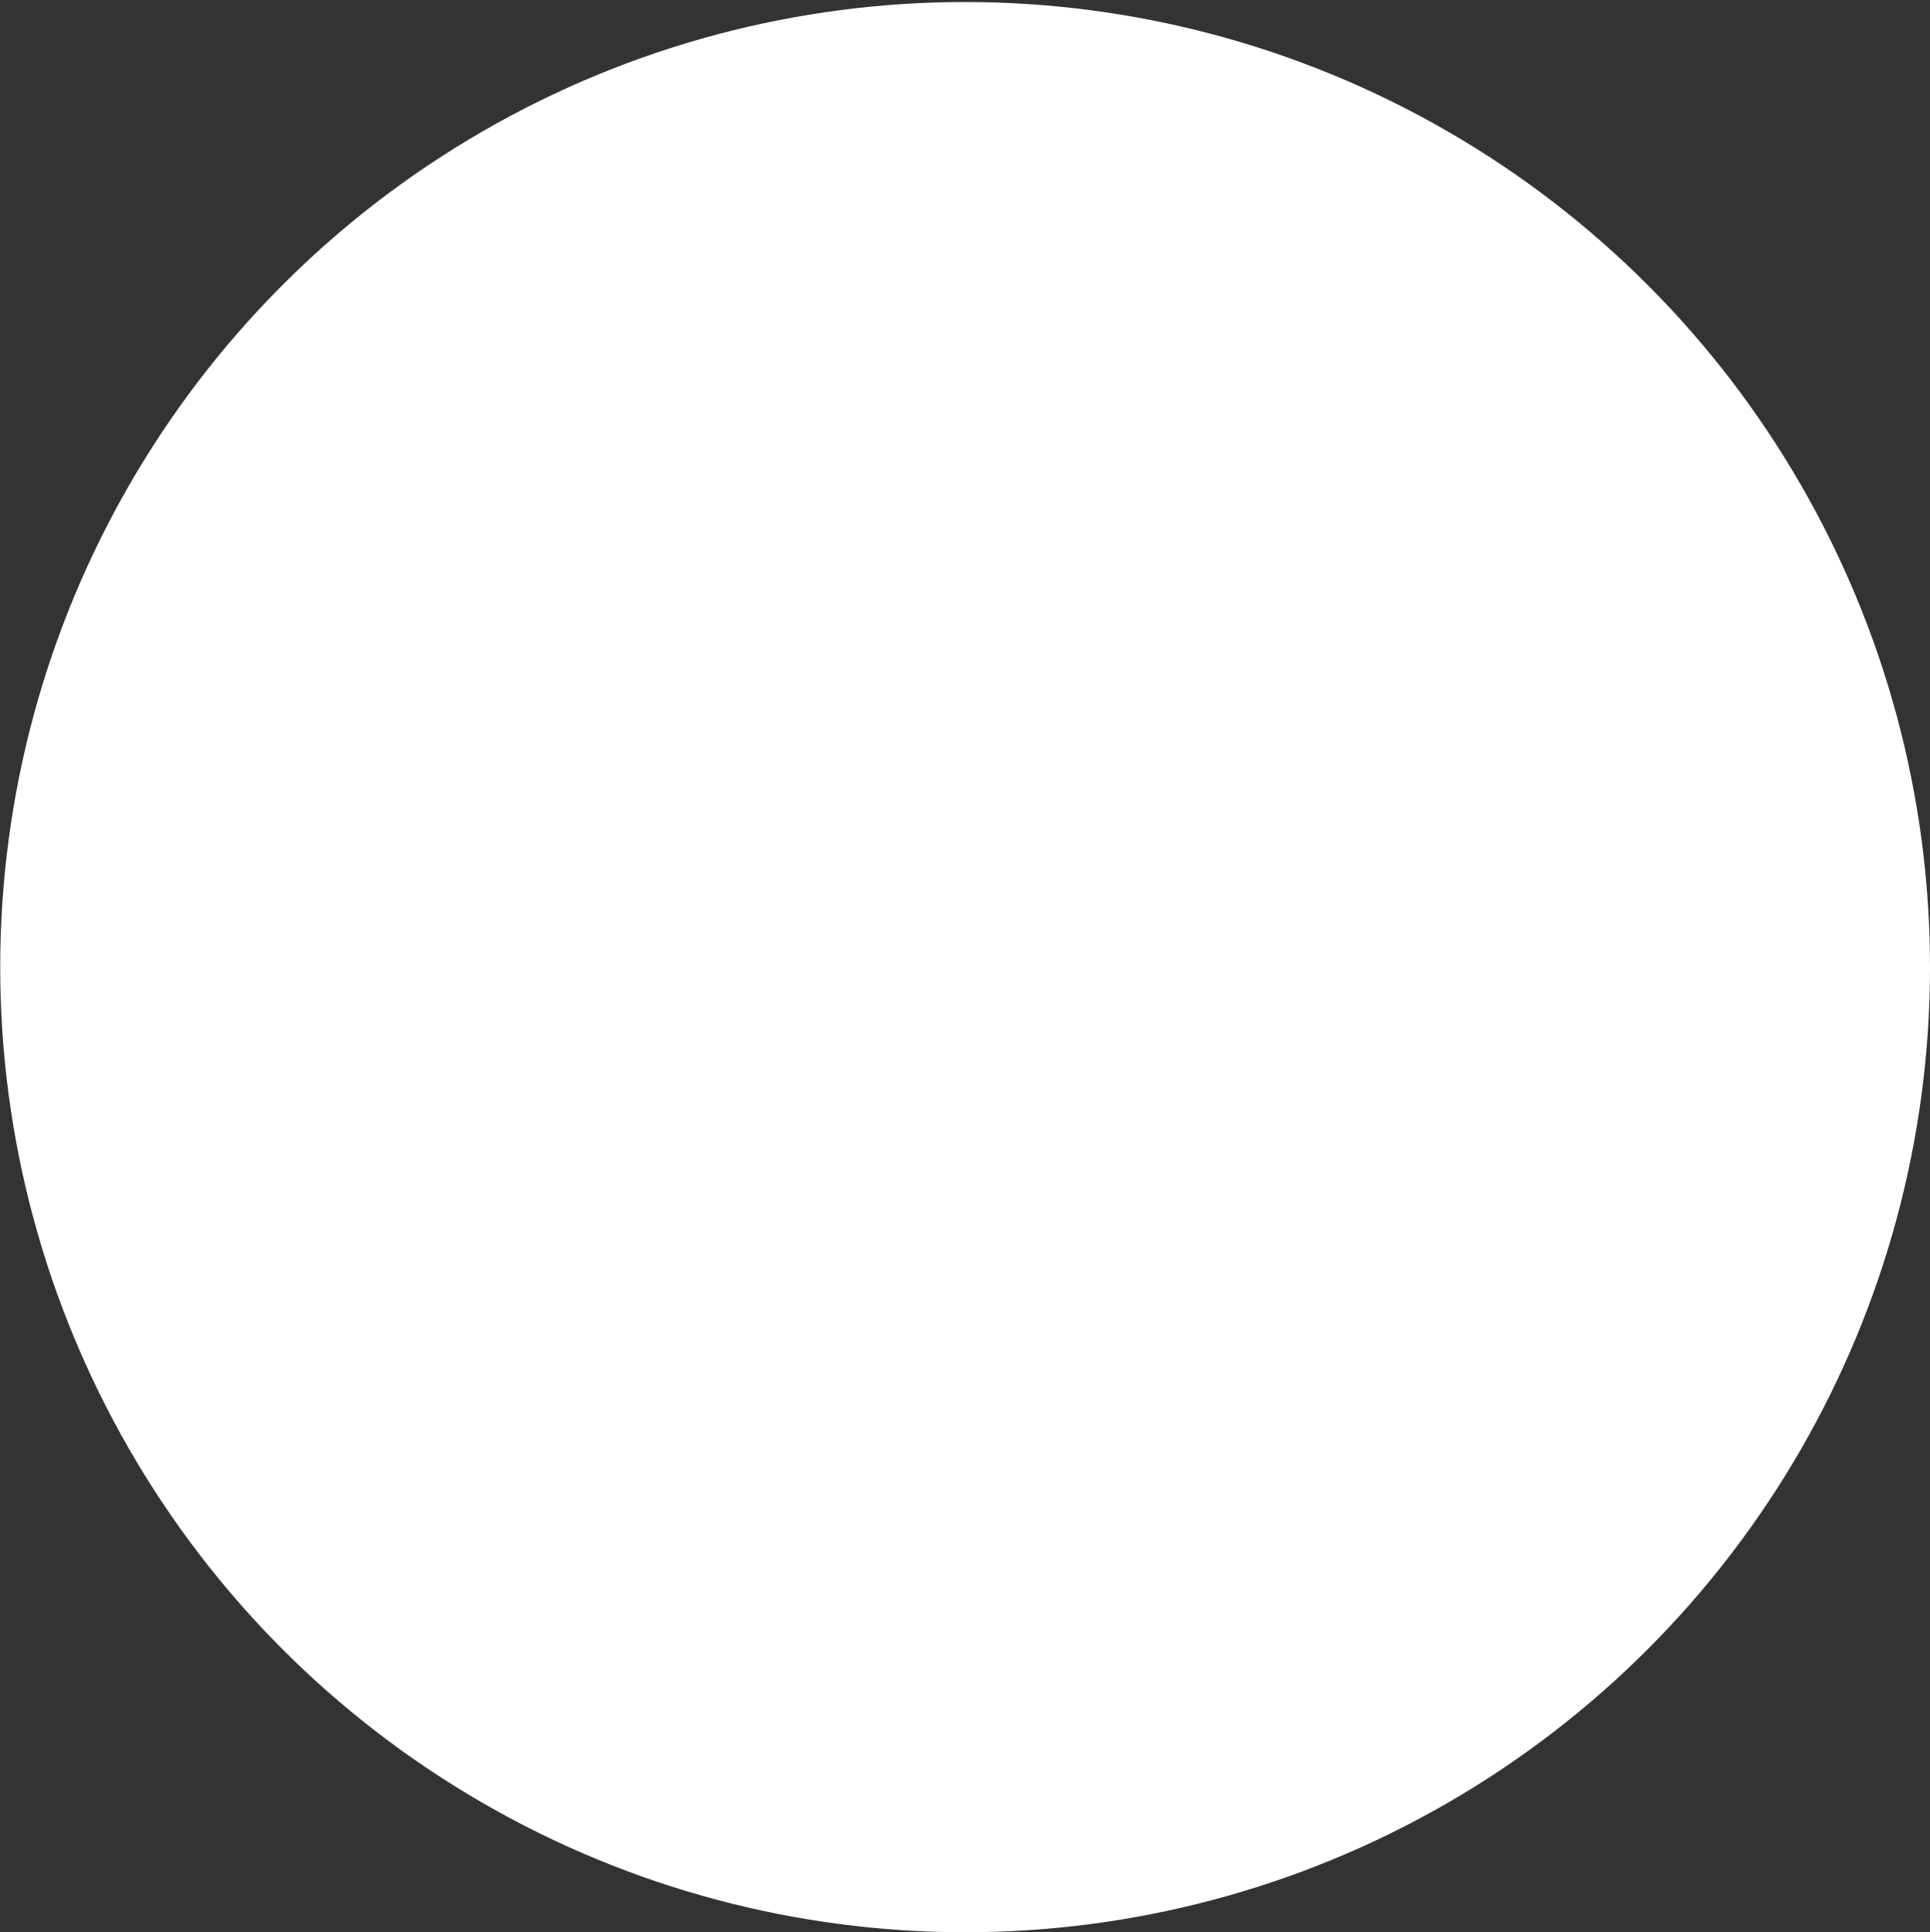 <?xml version="1.0" encoding="UTF-8"?><svg xmlns="http://www.w3.org/2000/svg" xmlns:xlink="http://www.w3.org/1999/xlink" viewBox="0 0 86.07 86.15"><rect x="0" y="0" width="86.07" height="86.15" fill="#333333" stroke="none"/><defs><style>.cls-1{fill:#f28547;}.cls-2{fill:#fff;}.cls-3{fill:#7e8569;}.cls-4{fill:#7e99be;mix-blend-mode:multiply;}.cls-5{clip-path:url(#clippath-1);}.cls-6{isolation:isolate;}.cls-7{clip-path:url(#clippath);fill:none;}</style><clipPath id="clippath"><circle class="cls-2" cx="43.04" cy="43.12" r="43.03"/></clipPath><clipPath id="clippath-1"><circle class="cls-7" cx="43.04" cy="43.12" r="43.03"/></clipPath></defs><g class="cls-6"><g id="Layer_2"><g id="Outlined_Logos"><g><circle class="cls-2" cx="43.04" cy="43.12" r="43.03"/><g class="cls-5"><polygon class="cls-1" points="58.66 .08 44.18 29.12 37.03 43.45 30.01 57.53 0 .08 58.66 .08"/><polygon class="cls-4" points="86.07 0 58.34 57.52 29.66 .07 86.07 0"/><polygon class="cls-3" points="86.07 0 86.07 86.15 0 86.15 0 .08 30.01 57.53 37.03 43.45 44.18 29.12 51.33 43.45 58.34 57.52 86.07 0"/><polygon class="cls-2" points="86.07 0 86.07 28.62 65.48 71.85 58.35 86.13 58.33 86.14 58.3 86.13 51.19 71.86 44.17 57.78 37.16 71.85 30.04 86.13 30.02 86.14 29.99 86.13 22.86 71.86 0 27.98 0 .08 30.01 57.53 37.03 43.45 44.18 29.12 51.33 43.45 58.34 57.52 86.07 0"/></g></g></g></g></g></svg>
